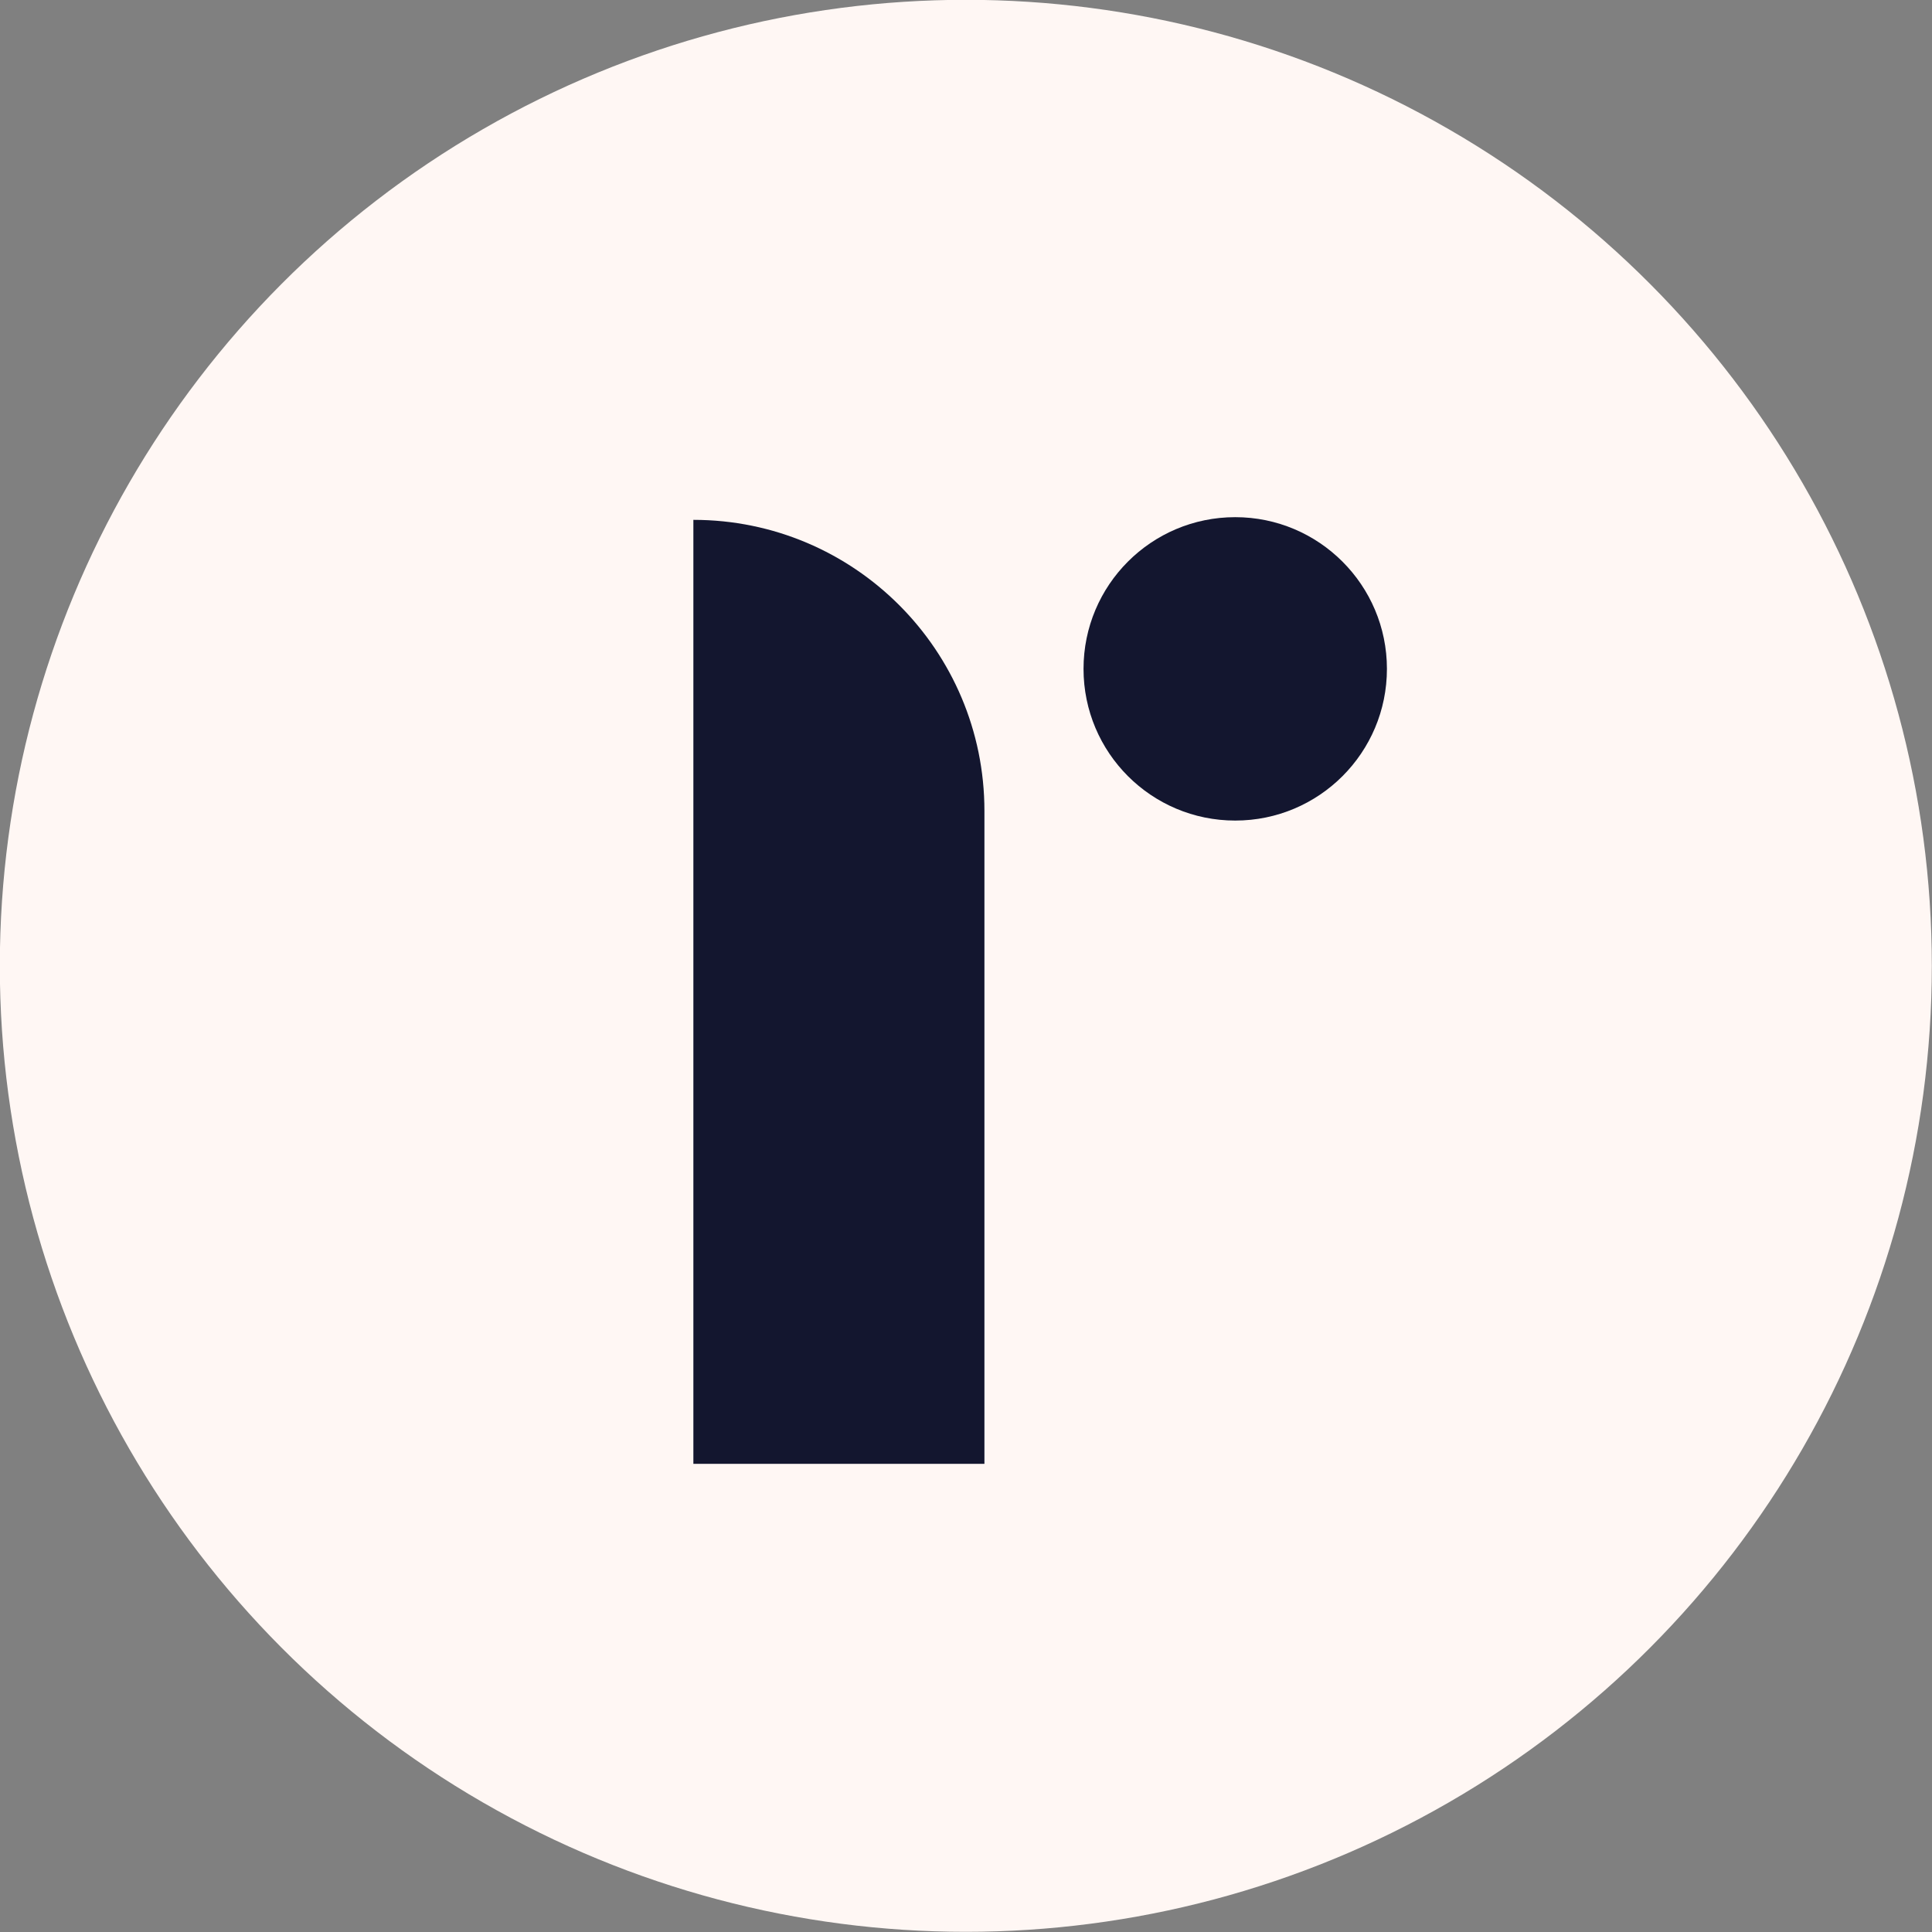 <?xml version="1.0" encoding="utf-8"?>
<!-- Generator: Adobe Illustrator 22.0.0, SVG Export Plug-In . SVG Version: 6.00 Build 0)  -->
<svg version="1.1" id="Layer_1" xmlns="http://www.w3.org/2000/svg" xmlns:xlink="http://www.w3.org/1999/xlink" x="0px" y="0px"
	 viewBox="0 0 1080 1080" style="enable-background:new 0 0 1080 1080;" xml:space="preserve">
<rect x="0" y="0" width="1080" height="1080" fill="#808080" stroke="none"/>
<style type="text/css">
	.st0{fill:#FFF7F4;}
	.st1{fill:#13162F;}
</style>
<g>
	<circle class="st0" cx="539.9" cy="539.9" r="540"/>
	<g>
		<path class="st1" d="M387.6,290.6v527.7h162.7v-365C550.3,363.5,477.5,290.6,387.6,290.6z"/>
		<path class="st1" d="M690.5,289.1c-46.9,0-84.8,38-84.8,84.8c0,46.9,38,84.8,84.8,84.8c46.9,0,84.8-38,84.8-84.8
			C775.3,327.1,737.3,289.1,690.5,289.1z"/>
	</g>
</g>
</svg>
